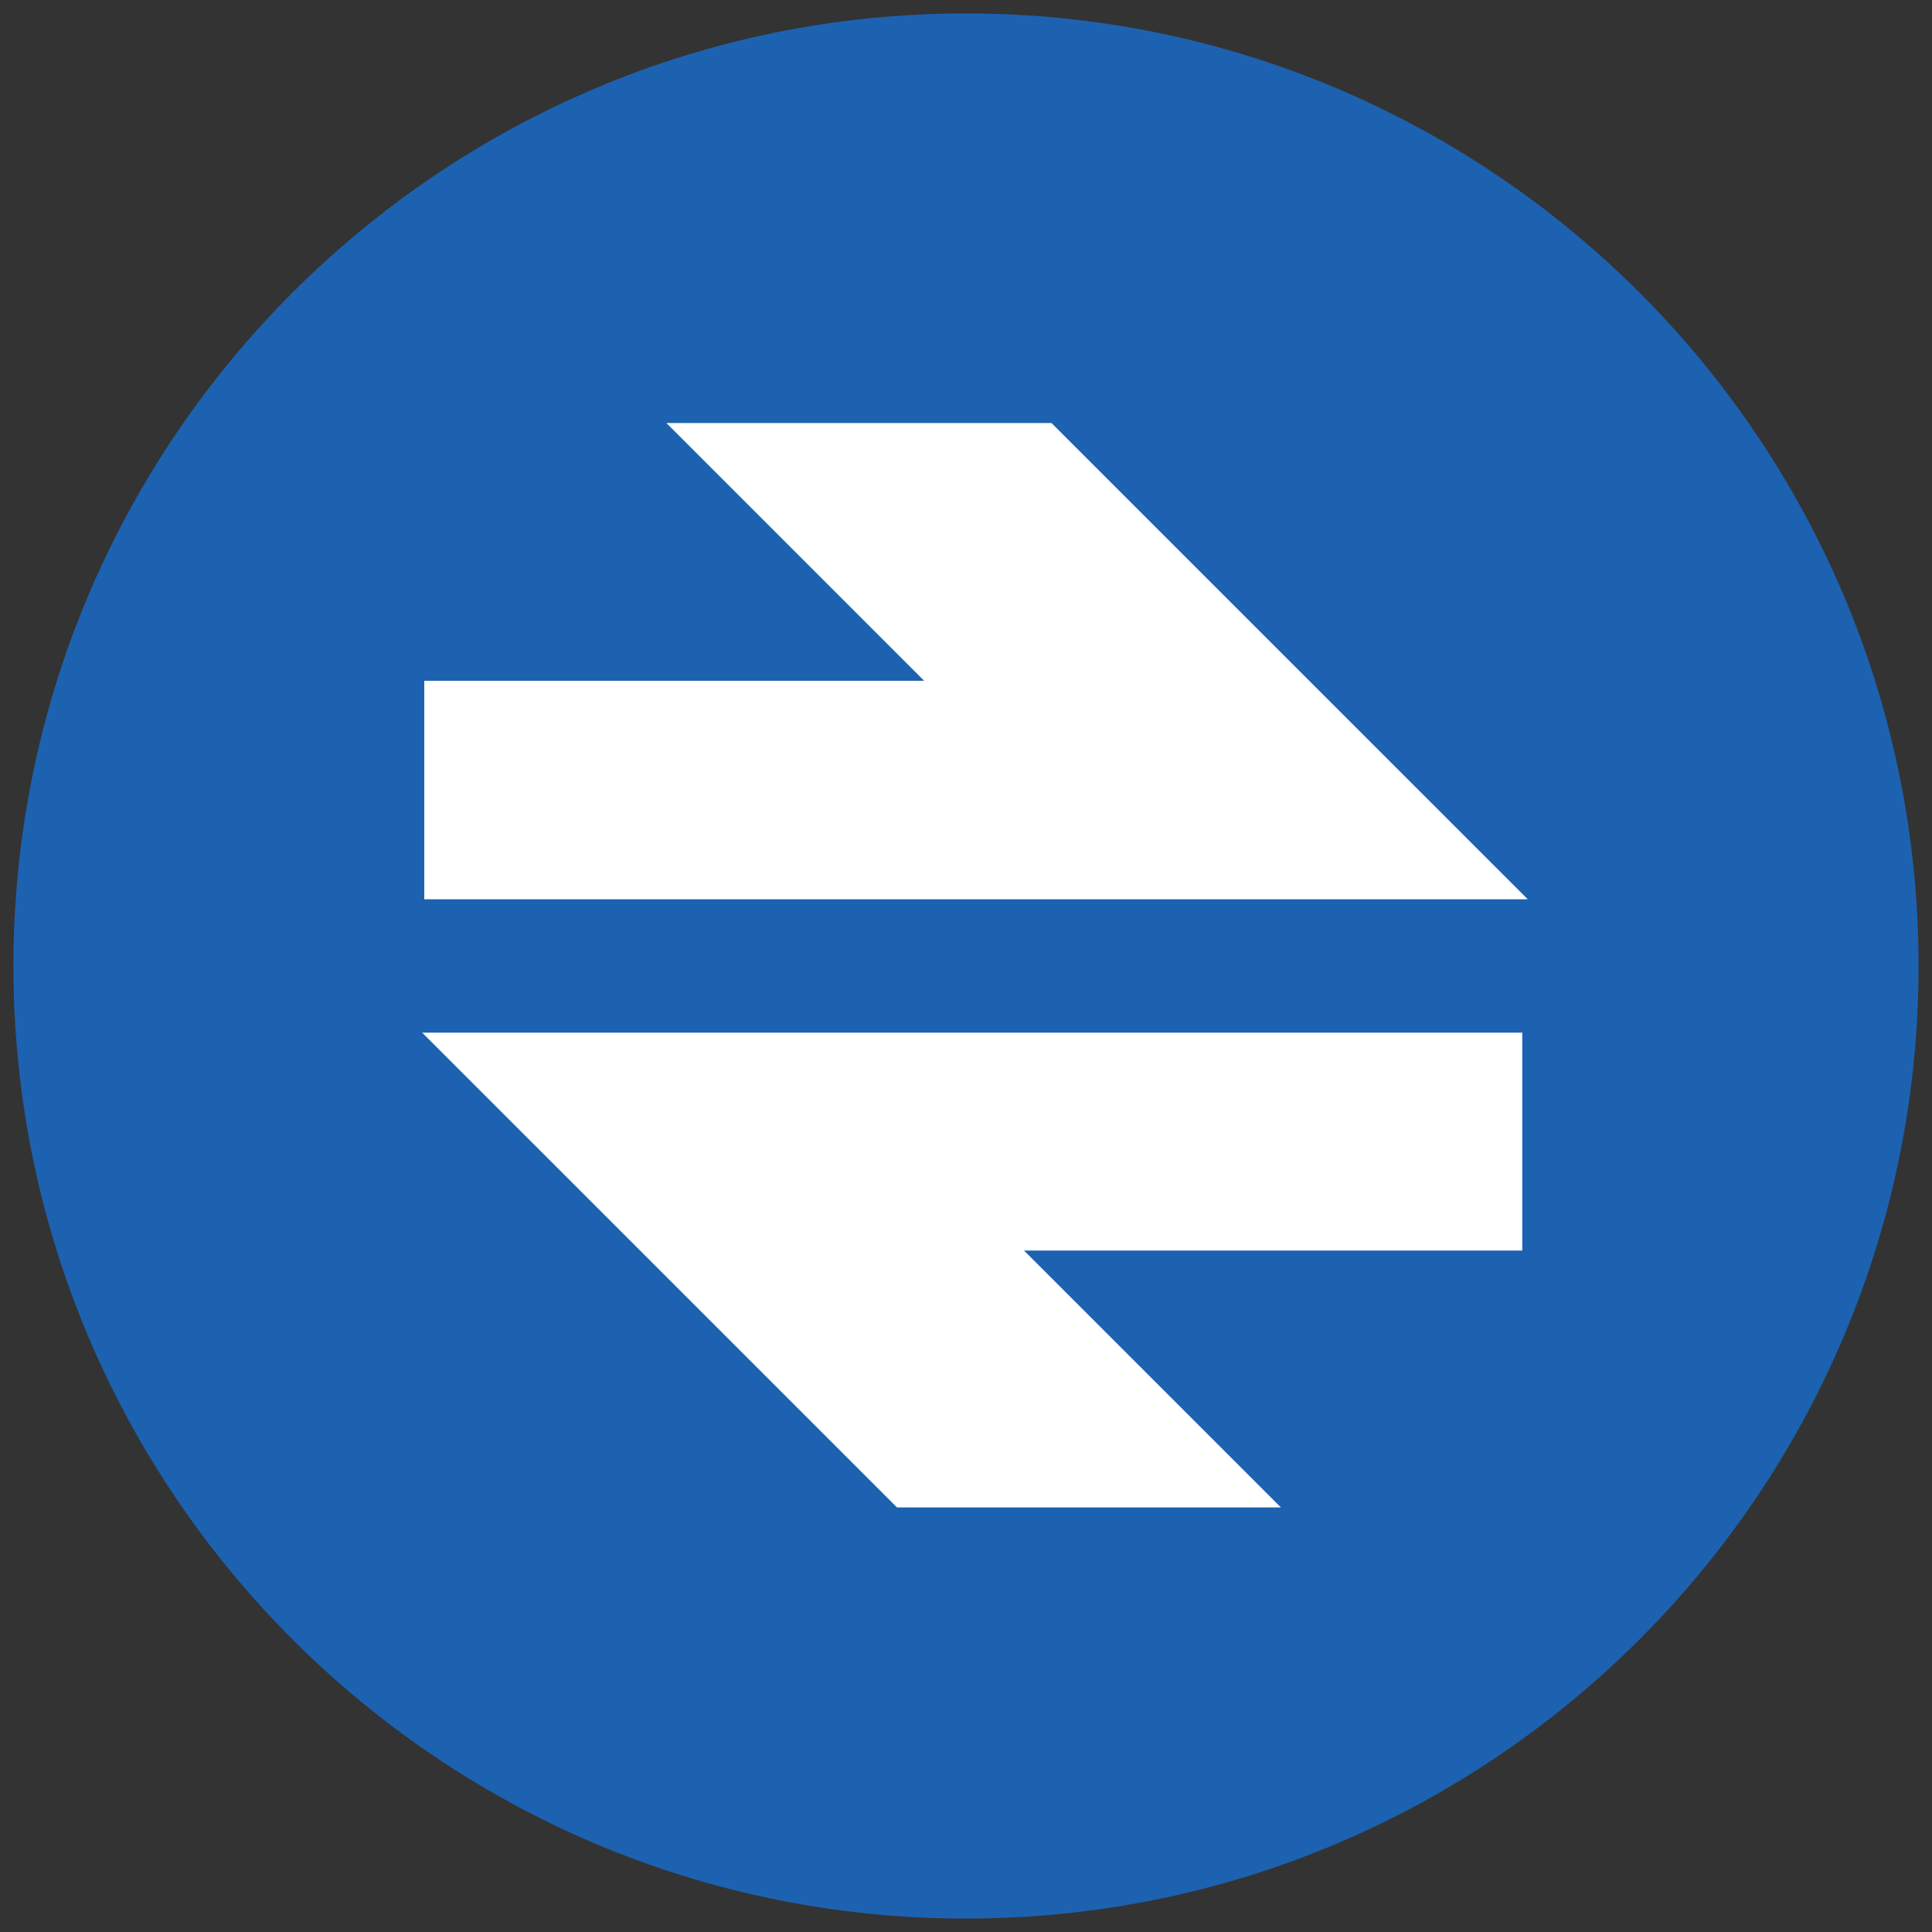 <?xml version="1.0" encoding="UTF-8" standalone="no" ?>
<!DOCTYPE svg PUBLIC "-//W3C//DTD SVG 1.1//EN" "http://www.w3.org/Graphics/SVG/1.1/DTD/svg11.dtd">
<svg xmlns="http://www.w3.org/2000/svg" xmlns:xlink="http://www.w3.org/1999/xlink" version="1.1" width="40" height="40" viewBox="0 0 87 87" xml:space="preserve">
<rect x="0" y="0" width="87" height="87" fill="#333333" stroke="none"/>
<desc>Created with Fabric.js 5.3.0</desc>
<defs>
</defs>
<g transform="matrix(1 0 0 1 43.5 43.5)" id="hIcEO3J87CAvjx7koc-3B"  >
<g style=""   >
		<g transform="matrix(1.062 0 0 1.062 0 0)" id="tKdWt69rzASdblsw98dMe"  >
<path style="stroke: rgb(190,93,135); stroke-width: 0; stroke-dasharray: none; stroke-linecap: butt; stroke-dashoffset: 0; stroke-linejoin: miter; stroke-miterlimit: 4; fill: rgb(28,98,176); fill-rule: nonzero; opacity: 1;"  transform=" translate(0, 0)" d="M 0 -40.391 C 22.296 -40.391 40.391 -22.296 40.391 0 C 40.391 22.296 22.296 40.391 0 40.391 C -22.296 40.391 -40.391 22.296 -40.391 0 C -40.391 -22.296 -22.296 -40.391 0 -40.391 z" stroke-linecap="round" />
</g>
		<g transform="matrix(-1.273 0 0 -1.273 0.731 13.692)" id="ZsILnmEPYtcJT5PW_SHvj"  >
<path style="stroke: rgb(255,255,255); stroke-width: 1; stroke-dasharray: none; stroke-linecap: butt; stroke-dashoffset: 0; stroke-linejoin: miter; stroke-miterlimit: 4; fill: rgb(255,255,255); fill-rule: nonzero; opacity: 1;"  transform=" translate(-0, 0)" d="M -18.603 1.191 L -0.27 1.191 L -9.358 -7.897 L 2.808 -7.897 L 18.603 7.897 L -18.603 7.897 z" stroke-linecap="round" />
</g>
		<g transform="matrix(1.277 0 0 1.277 0 -13.727)" id="Km3t9-vI72Bocfkr7r0LA"  >
<path style="stroke: rgb(255,255,255); stroke-width: 1; stroke-dasharray: none; stroke-linecap: butt; stroke-dashoffset: 0; stroke-linejoin: miter; stroke-miterlimit: 4; fill: rgb(255,255,255); fill-rule: nonzero; opacity: 1;"  transform=" translate(-0, 0)" d="M -18.603 1.191 L -0.27 1.191 L -9.358 -7.897 L 2.808 -7.897 L 18.603 7.897 L -18.603 7.897 z" stroke-linecap="round" />
</g>
</g>
</g>
</svg>